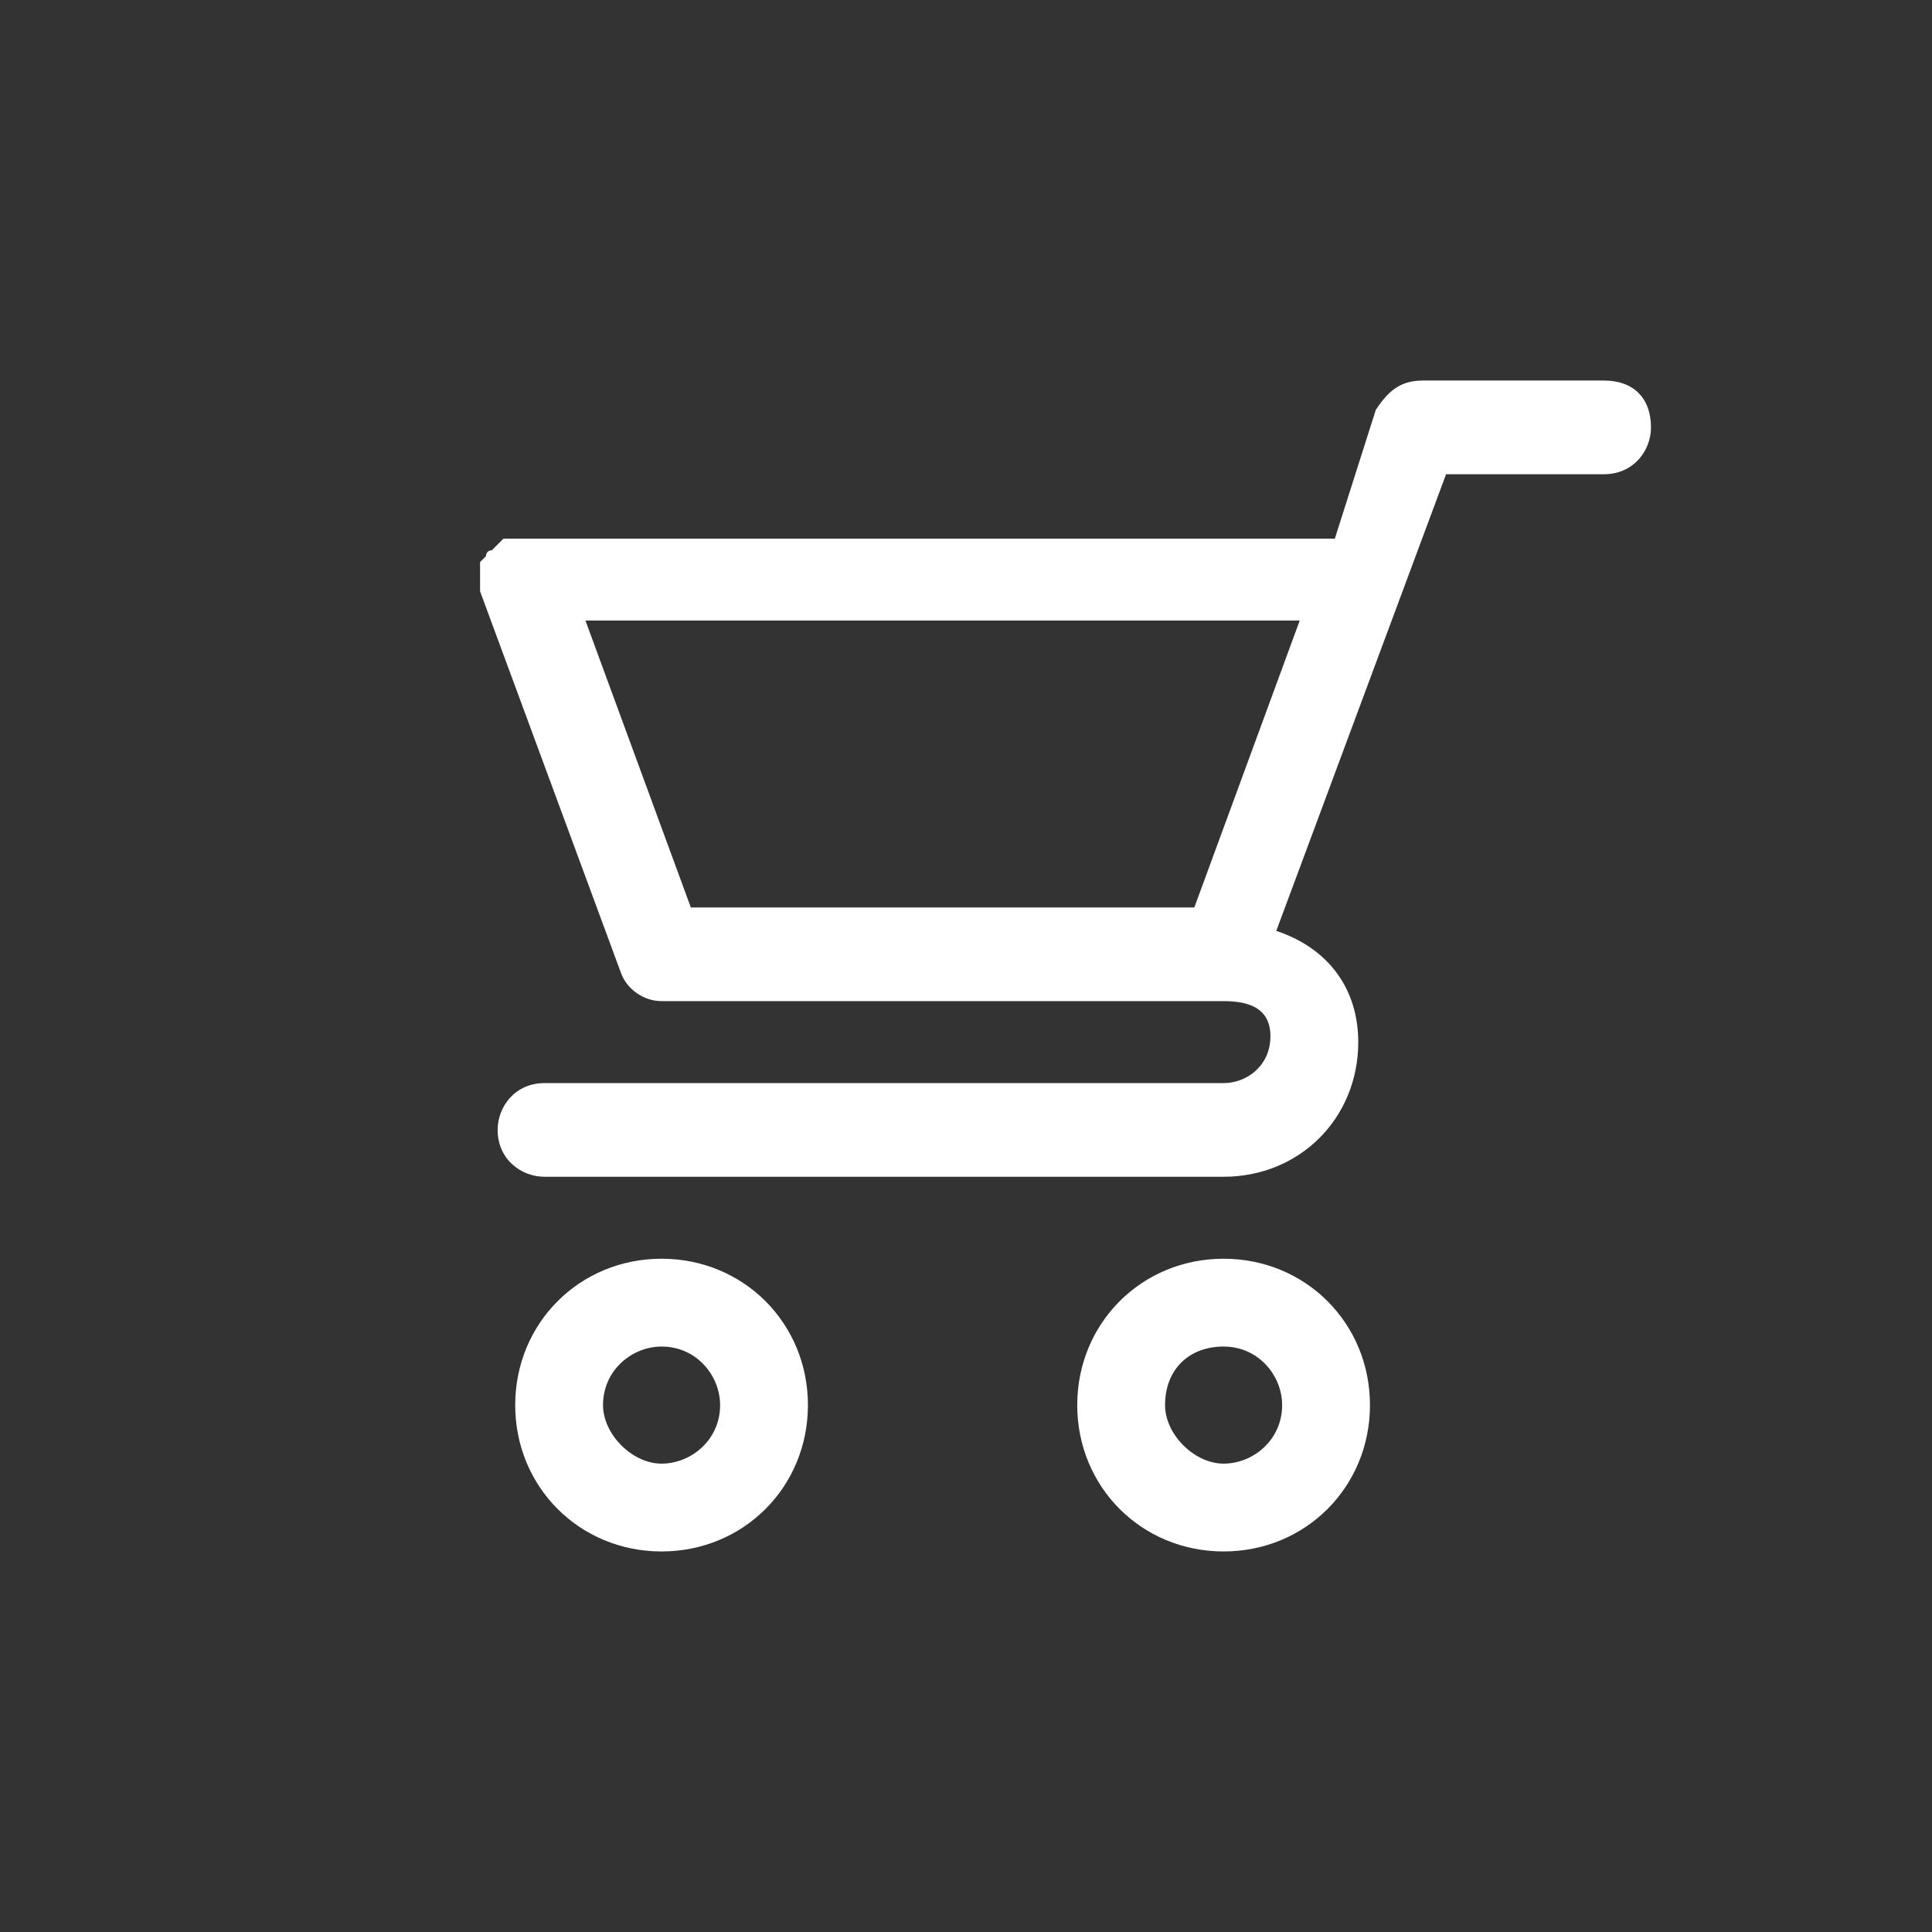 <?xml version="1.0" encoding="utf-8"?>
<!-- Generator: Adobe Illustrator 21.0.0, SVG Export Plug-In . SVG Version: 6.00 Build 0)  -->
<svg version="1.1" id="Layer_1" xmlns="http://www.w3.org/2000/svg" xmlns:xlink="http://www.w3.org/1999/xlink" x="0px" y="0px"
	 viewBox="0 0 33 33" style="enable-background:new 0 0 33 33;" xml:space="preserve">
<rect x="0" y="0" width="33" height="33" fill="#333333" stroke="none"/>
<style type="text/css">
	.st0{fill:#FFFFFF;}
</style>
<g>
	<path class="st0" d="M21.7,17.7c0,0.5-0.4,0.8-0.8,0.8H9.3c-0.5,0-0.8,0.4-0.8,0.8c0,0.5,0.4,0.8,0.8,0.8h11.6c1.3,0,2.3-1,2.3-2.3
		c0-0.9-0.5-1.6-1.4-1.9l2.9-7.8h2.7c0.5,0,0.8-0.4,0.8-0.8c0-0.5-0.3-0.8-0.8-0.8h-3.1c-0.4,0-0.6,0.2-0.8,0.5l-0.7,2.2h-14H8.7
		H8.6l0,0L8.5,9.3L8.4,9.4c-0.1,0-0.1,0.1-0.1,0.1L8.2,9.6v0.1c0,0.1,0,0.1,0,0.2l0,0V10v0.1l2.4,6.5c0.1,0.3,0.4,0.5,0.7,0.5h9.6
		C21.3,17.1,21.7,17.2,21.7,17.7z M22.2,10.6l-1.8,4.9h-8.6L10,10.6H22.2z"/>
	<path class="st0" d="M18.4,24c0,1.4,1.1,2.5,2.5,2.5c1.4,0,2.5-1.1,2.5-2.5s-1.1-2.5-2.5-2.5S18.4,22.6,18.4,24z M19.9,24
		c0-0.6,0.4-1,1-1s1,0.5,1,1c0,0.6-0.5,1-1,1S19.9,24.5,19.9,24z"/>
	<path class="st0" d="M8.8,24c0,1.4,1.1,2.5,2.5,2.5s2.5-1.1,2.5-2.5s-1.1-2.5-2.5-2.5S8.8,22.6,8.8,24z M10.3,24c0-0.6,0.5-1,1-1
		c0.6,0,1,0.5,1,1c0,0.6-0.5,1-1,1S10.3,24.5,10.3,24z"/>
</g>
</svg>
